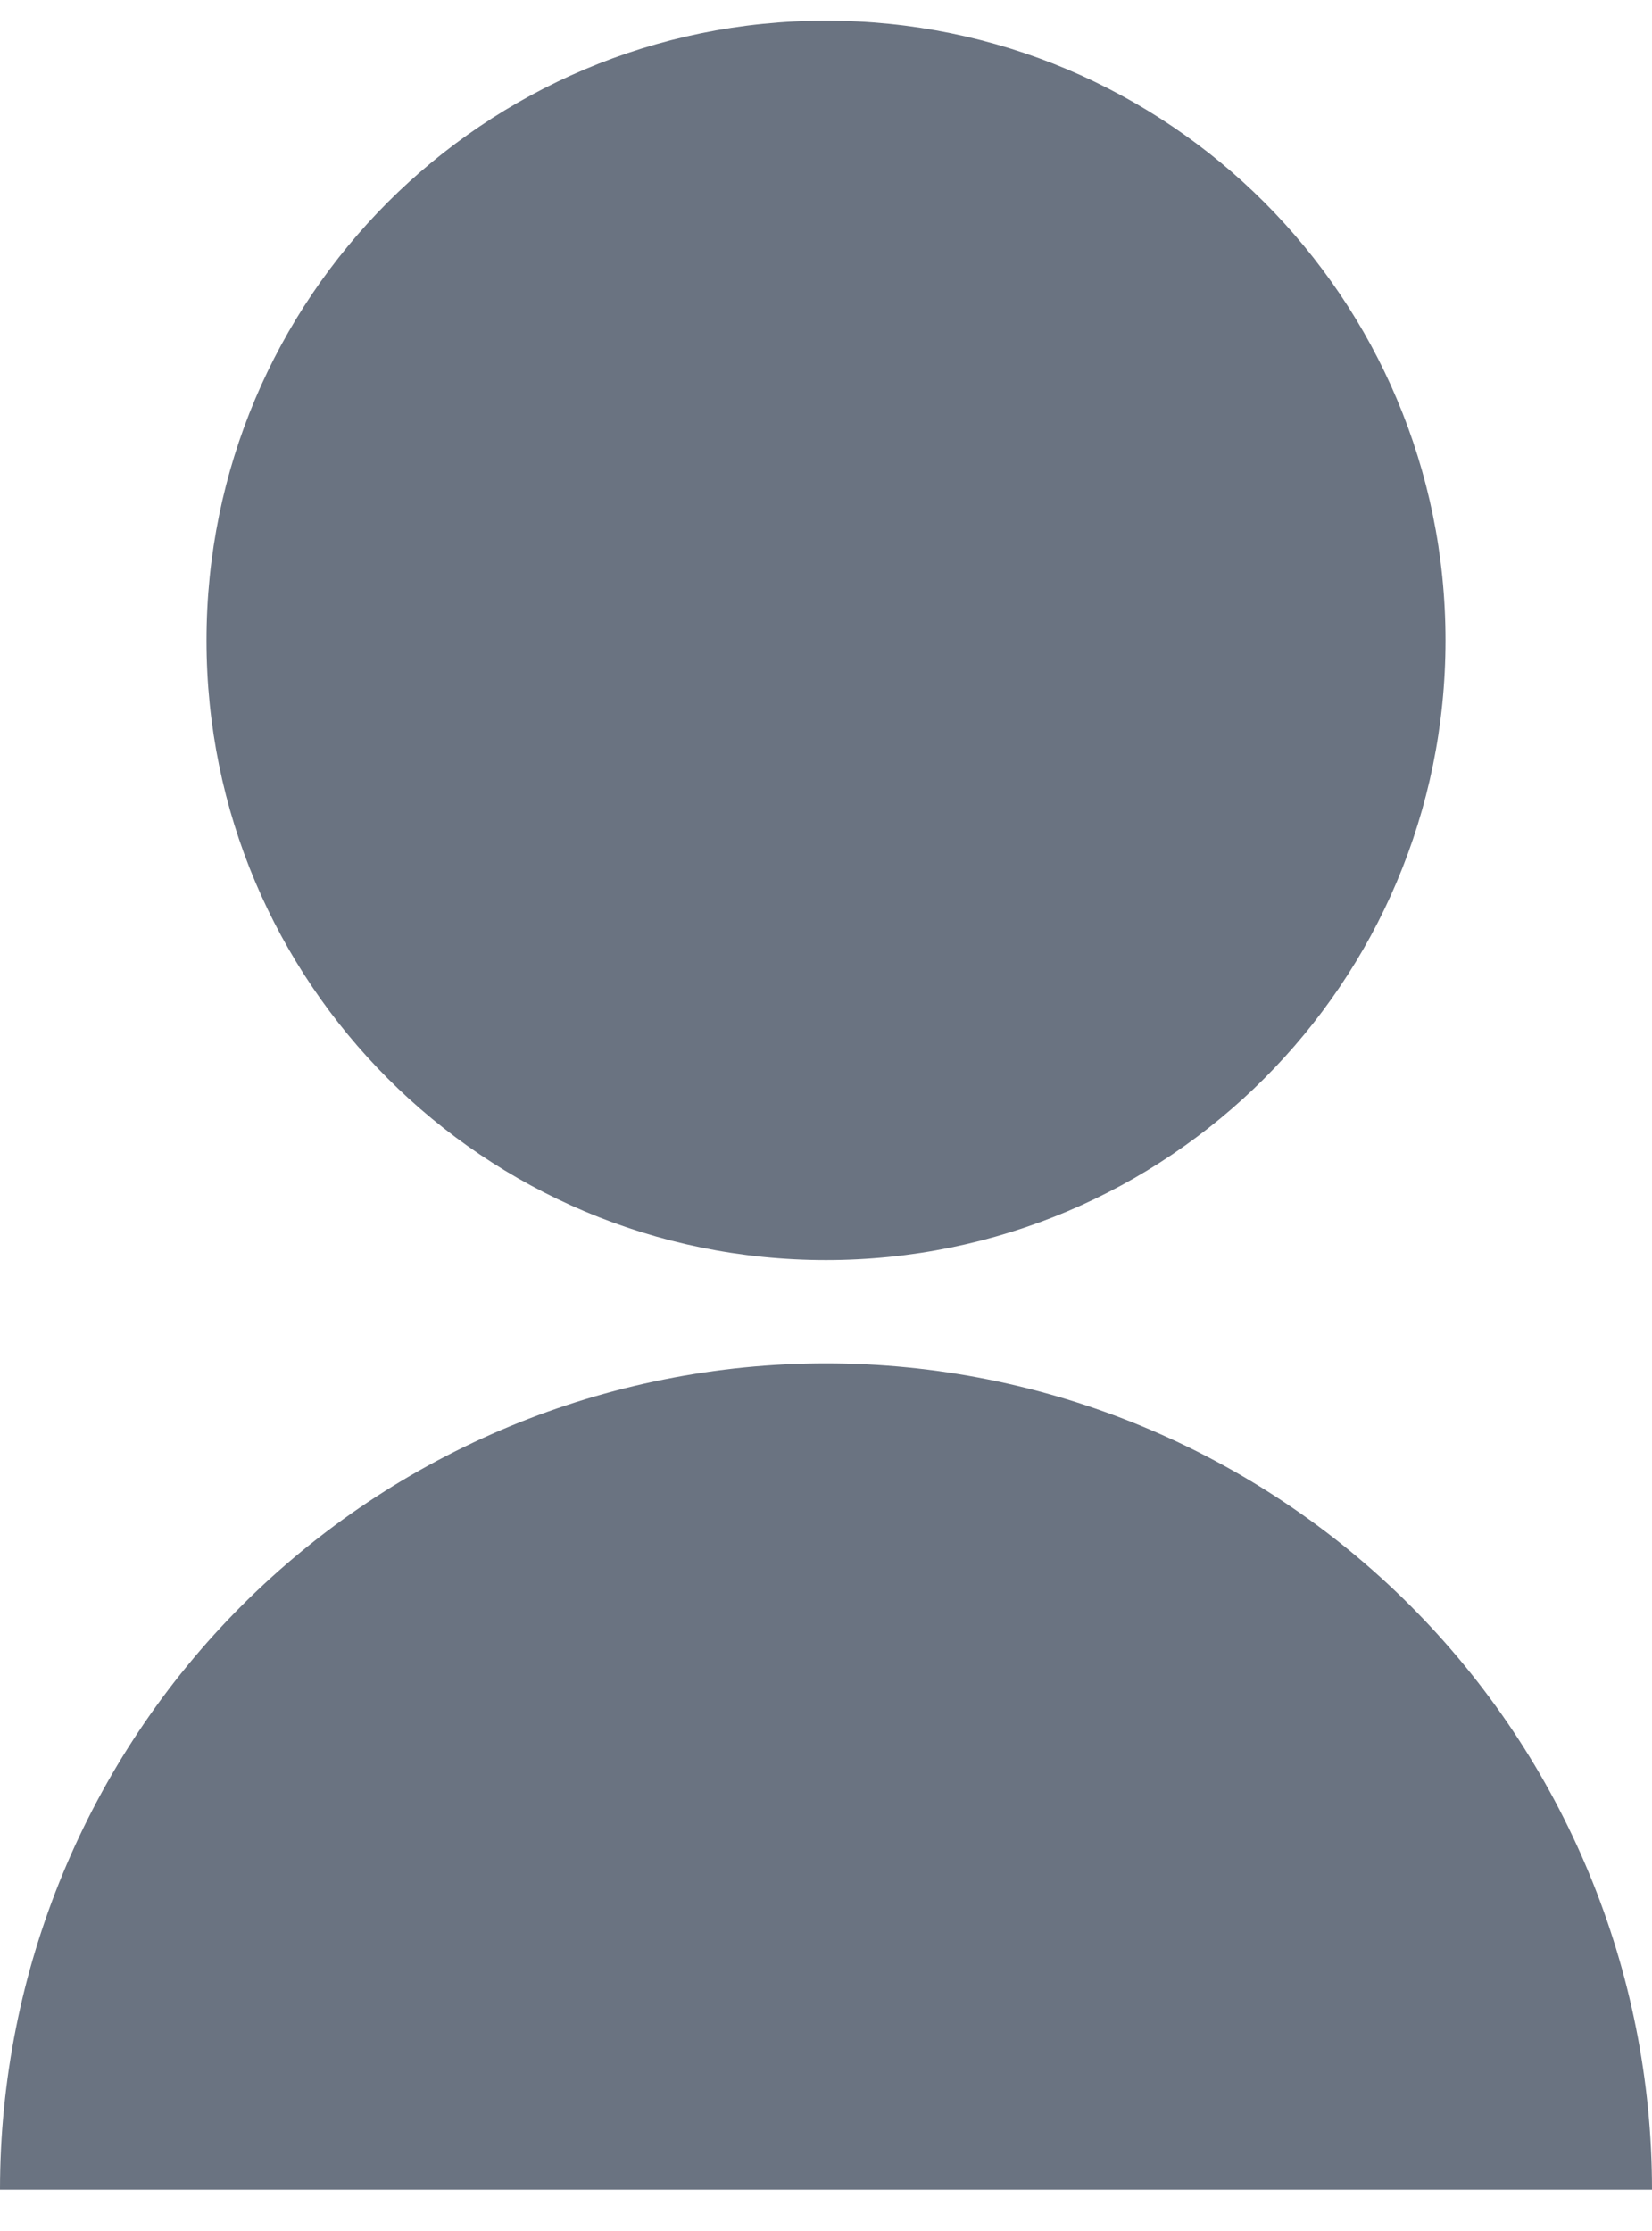 <svg width="20" height="27" viewBox="0 0 20 27" fill="none" xmlns="http://www.w3.org/2000/svg">
<path d="M0 26.5C0 23.848 1.054 21.304 2.929 19.429C4.804 17.554 7.348 16.5 10 16.5C12.652 16.5 15.196 17.554 17.071 19.429C18.946 21.304 20 23.848 20 26.5H0ZM10 15.25C5.856 15.25 2.5 11.894 2.5 7.75C2.5 3.606 5.856 0.25 10 0.25C14.144 0.25 17.5 3.606 17.5 7.75C17.5 11.894 14.144 15.25 10 15.25Z" fill="#6A7381"/>
</svg>
